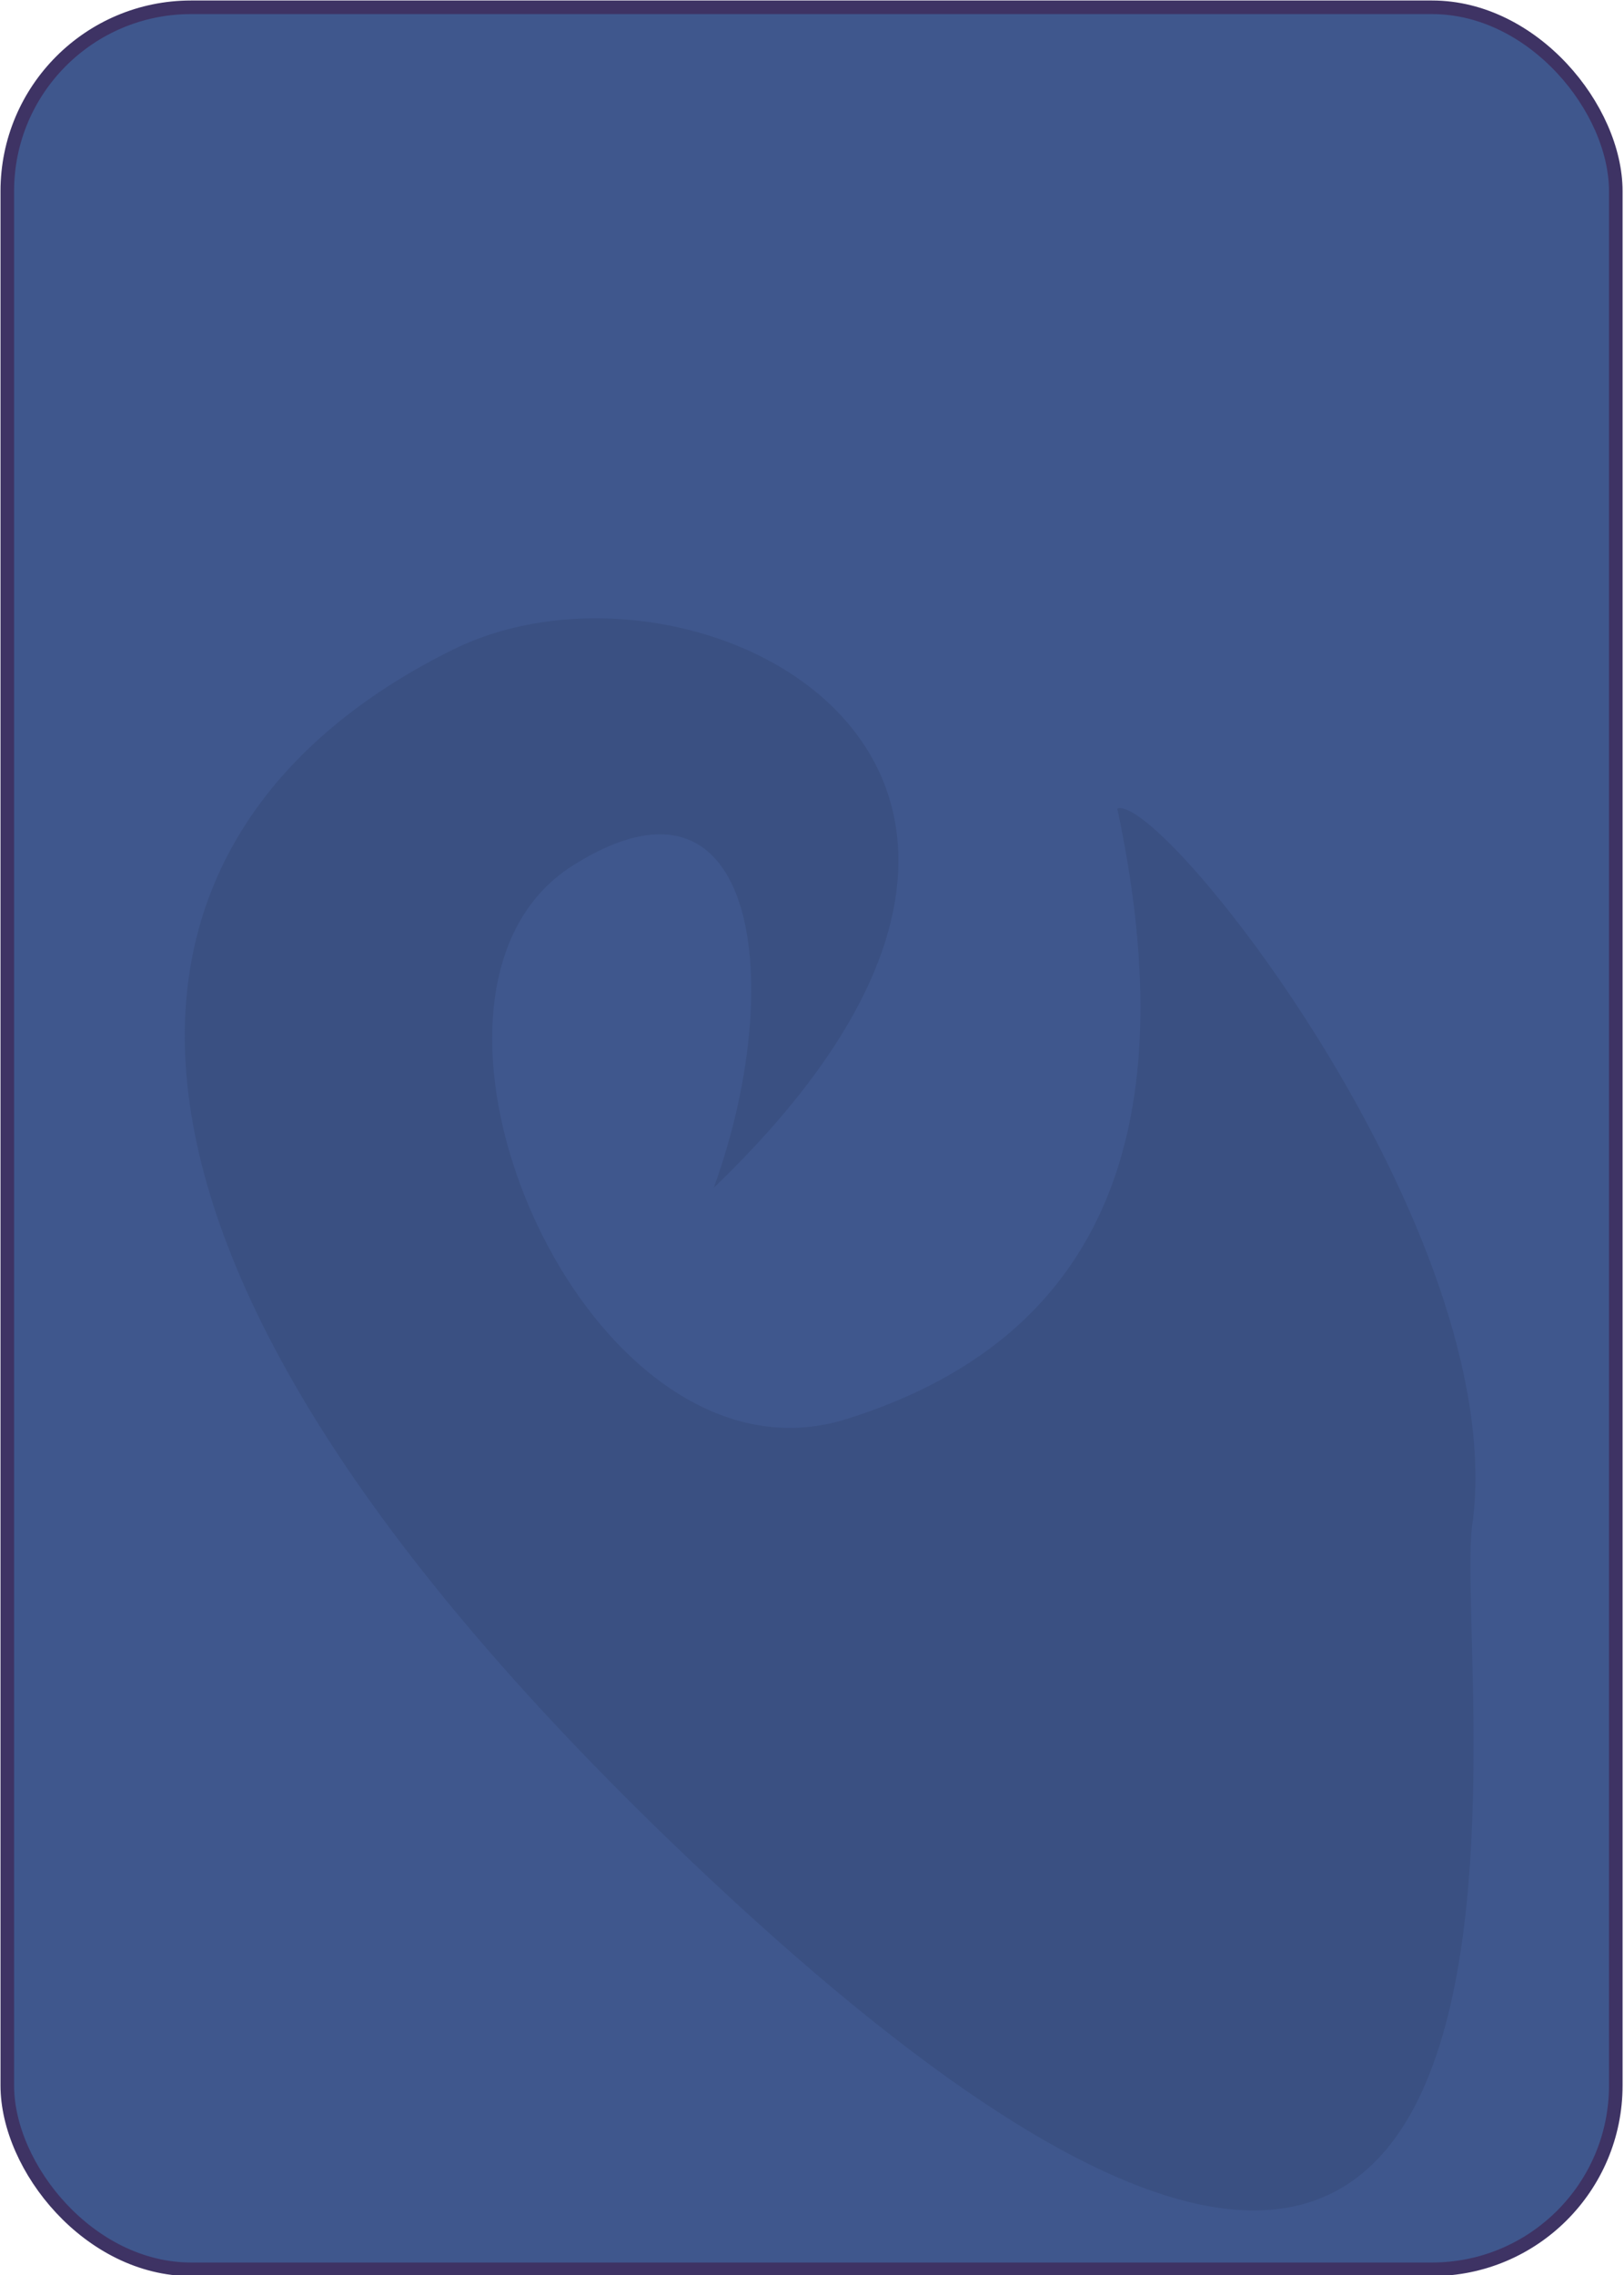 <?xml version="1.0" encoding="UTF-8" standalone="no"?>
<!-- Created with Inkscape (http://www.inkscape.org/) -->

<svg
   width="400"
   height="560"
   viewBox="0 0 105.833 148.167"
   version="1.1"
   id="svg5"
   inkscape:version="1.2.2 (732a01da63, 2022-12-09)"
   sodipodi:docname="card_water.svg"
   xml:space="preserve"
   xmlns:inkscape="http://www.inkscape.org/namespaces/inkscape"
   xmlns:sodipodi="http://sodipodi.sourceforge.net/DTD/sodipodi-0.dtd"
   xmlns="http://www.w3.org/2000/svg"
   xmlns:svg="http://www.w3.org/2000/svg"><sodipodi:namedview
     id="namedview7"
     pagecolor="#505050"
     bordercolor="#eeeeee"
     borderopacity="1"
     inkscape:pageshadow="0"
     inkscape:pageopacity="0"
     inkscape:pagecheckerboard="0"
     inkscape:document-units="px"
     showgrid="false"
     inkscape:zoom="0.90583672"
     inkscape:cx="308.5545"
     inkscape:cy="259.98063"
     inkscape:window-width="1620"
     inkscape:window-height="1018"
     inkscape:window-x="-6"
     inkscape:window-y="-6"
     inkscape:window-maximized="1"
     inkscape:current-layer="layer1"
     units="px"
     width="64px"
     inkscape:showpageshadow="0"
     inkscape:deskcolor="#505050"
     inkscape:lockguides="false" /><defs
     id="defs2" /><g
     inkscape:label="Layer 1"
     inkscape:groupmode="layer"
     id="layer1"><rect
       style="fill:#3f578d;stroke:#3e3364;stroke-width:0.885;stroke-linejoin:round;stroke-dasharray:none;stroke-opacity:1;fill-opacity:1"
       id="rect848"
       width="104.823"
       height="147.321"
       x="0.475"
       y="0.475"
       ry="11.976" /><path
       style="fill:#3a5082;fill-opacity:1;stroke:none;stroke-width:0.873;stroke-linejoin:round;stroke-opacity:1"
       d="M 95.982,99.051 C 98.312,80.22 75.748,51.644 72.811,52.66 76.87,71.71 73.31,86.751 55.155,92.424 38.207,97.72 24.024,64.766 37.331,56.369 49.458,48.717 51.305,64.216 46.511,77.362 75.365,49.693 45.295,34.536 29.555,42.292 7.669,53.078 0.239,77.956 43.552,119.788 106.905,180.973 94.39,107.773 95.982,99.051 Z"
       id="path14039"
       sodipodi:nodetypes="ccsscssc" /></g></svg>
